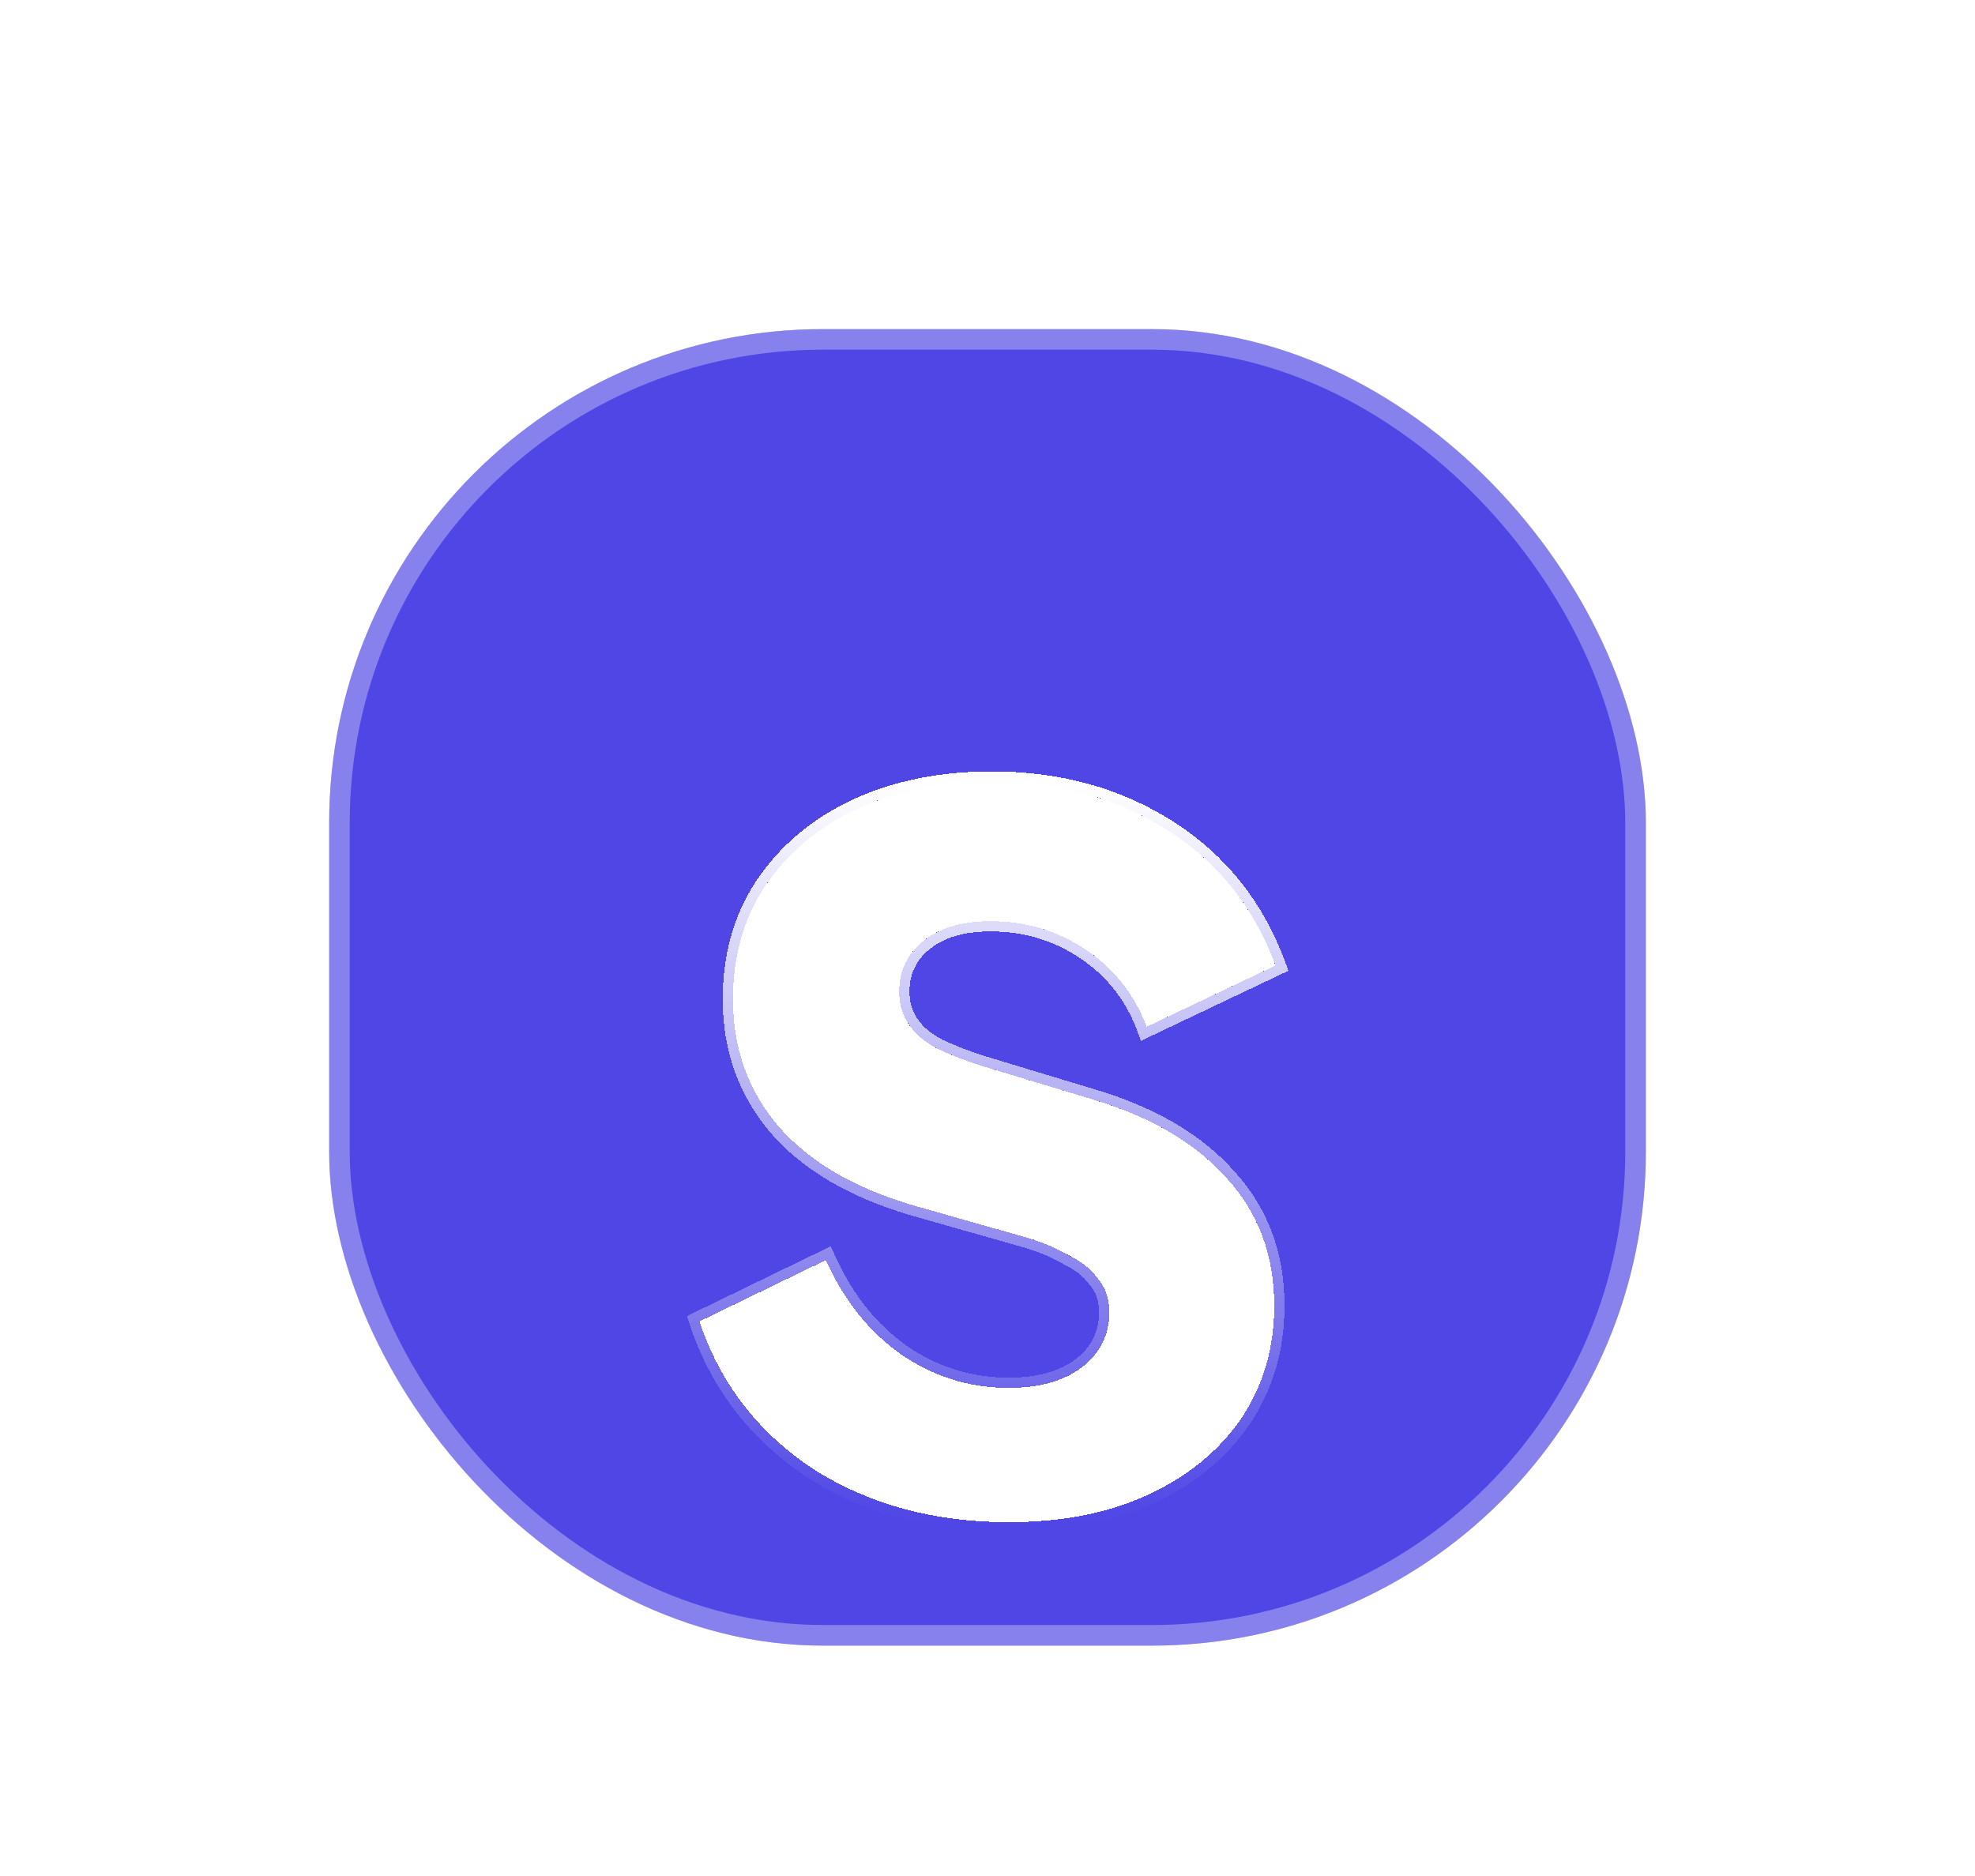 <svg width="60" height="57" viewBox="0 0 60 57" fill="none" xmlns="http://www.w3.org/2000/svg">
<g filter="url(#filter0_d_6447_6513)">
<g clip-path="url(#clip0_6447_6513)">
<rect x="10" y="5" width="40" height="40" rx="15" fill="#4F46E5"/>
<g filter="url(#filter1_d_6447_6513)">
<path d="M30.646 36.25C28.375 36.25 26.392 35.709 24.695 34.626C23.025 33.517 21.876 32.025 21.25 30.15L25.087 28.288C25.635 29.503 26.392 30.453 27.357 31.14C28.349 31.827 29.445 32.17 30.646 32.17C31.586 32.17 32.329 31.959 32.877 31.536C33.426 31.114 33.7 30.559 33.7 29.872C33.7 29.45 33.582 29.107 33.347 28.842C33.139 28.552 32.838 28.314 32.447 28.129C32.081 27.918 31.677 27.747 31.233 27.614L27.749 26.624C25.948 26.096 24.578 25.291 23.638 24.208C22.725 23.125 22.268 21.844 22.268 20.365C22.268 19.045 22.594 17.896 23.247 16.919C23.925 15.915 24.852 15.136 26.026 14.582C27.227 14.027 28.597 13.75 30.137 13.75C32.147 13.75 33.922 14.239 35.461 15.216C37.001 16.193 38.097 17.566 38.75 19.335L34.835 21.197C34.47 20.22 33.856 19.441 32.995 18.86C32.134 18.279 31.168 17.989 30.098 17.989C29.237 17.989 28.558 18.187 28.062 18.583C27.566 18.979 27.318 19.494 27.318 20.128C27.318 20.524 27.423 20.867 27.631 21.158C27.84 21.448 28.127 21.686 28.493 21.871C28.884 22.055 29.328 22.227 29.824 22.386L33.23 23.416C34.979 23.944 36.323 24.736 37.262 25.792C38.228 26.849 38.711 28.143 38.711 29.674C38.711 30.968 38.372 32.117 37.693 33.121C37.014 34.098 36.075 34.864 34.874 35.418C33.674 35.973 32.264 36.25 30.646 36.25Z" fill="white" shape-rendering="crispEdges"/>
<path d="M24.609 34.756L24.611 34.758C26.336 35.858 28.349 36.406 30.646 36.406C32.282 36.406 33.715 36.126 34.94 35.56C36.163 34.995 37.125 34.212 37.821 33.21L37.822 33.208C38.52 32.177 38.867 30.997 38.867 29.674C38.867 28.107 38.372 26.775 37.378 25.688C36.415 24.605 35.043 23.8 33.275 23.266C33.275 23.266 33.275 23.266 33.275 23.266L29.87 22.236C29.381 22.08 28.945 21.911 28.561 21.73C28.216 21.555 27.95 21.333 27.758 21.066C27.571 20.805 27.474 20.495 27.474 20.128C27.474 19.541 27.701 19.071 28.16 18.705C28.619 18.338 29.259 18.145 30.098 18.145C31.138 18.145 32.073 18.427 32.908 18.99C33.742 19.552 34.335 20.305 34.689 21.252L34.748 21.411L34.902 21.338L38.817 19.477L38.946 19.415L38.897 19.281C38.233 17.481 37.115 16.08 35.545 15.084C33.978 14.089 32.173 13.594 30.137 13.594C28.578 13.594 27.185 13.874 25.961 14.44L25.961 14.44L25.96 14.441C24.762 15.006 23.813 15.803 23.117 16.831L23.117 16.831L23.117 16.832C22.445 17.838 22.112 19.018 22.112 20.365C22.112 21.879 22.58 23.196 23.519 24.308L23.519 24.308L23.52 24.31C24.485 25.422 25.884 26.24 27.705 26.774L27.706 26.774L31.189 27.764C31.189 27.764 31.189 27.764 31.189 27.765C31.622 27.893 32.015 28.06 32.369 28.265L32.368 28.265L32.38 28.271C32.753 28.447 33.03 28.669 33.22 28.934L33.225 28.94L33.231 28.946C33.435 29.176 33.543 29.48 33.543 29.872C33.543 30.51 33.292 31.019 32.782 31.412C32.27 31.807 31.563 32.014 30.646 32.014C29.478 32.014 28.413 31.68 27.447 31.012C26.507 30.343 25.767 29.416 25.229 28.224L25.163 28.077L25.018 28.147L21.182 30.009L21.058 30.069L21.102 30.199C21.739 32.108 22.91 33.628 24.609 34.756Z" stroke="url(#paint0_linear_6447_6513)" stroke-width="0.312" shape-rendering="crispEdges"/>
</g>
</g>
<rect x="10.312" y="5.312" width="39.375" height="39.375" rx="14.688" stroke="white" stroke-opacity="0.32" stroke-width="0.625"/>
</g>
<defs>
<filter id="filter0_d_6447_6513" x="0" y="0" width="60" height="60" filterUnits="userSpaceOnUse" color-interpolation-filters="sRGB">
<feFlood flood-opacity="0" result="BackgroundImageFix"/>
<feColorMatrix in="SourceAlpha" type="matrix" values="0 0 0 0 0 0 0 0 0 0 0 0 0 0 0 0 0 0 127 0" result="hardAlpha"/>
<feOffset dy="5"/>
<feGaussianBlur stdDeviation="5"/>
<feComposite in2="hardAlpha" operator="out"/>
<feColorMatrix type="matrix" values="0 0 0 0 0.31 0 0 0 0 0.275 0 0 0 0 0.898 0 0 0 0.1 0"/>
<feBlend mode="normal" in2="BackgroundImageFix" result="effect1_dropShadow_6447_6513"/>
<feBlend mode="normal" in="SourceGraphic" in2="effect1_dropShadow_6447_6513" result="shape"/>
</filter>
<filter id="filter1_d_6447_6513" x="10.867" y="8.438" width="38.275" height="43.125" filterUnits="userSpaceOnUse" color-interpolation-filters="sRGB">
<feFlood flood-opacity="0" result="BackgroundImageFix"/>
<feColorMatrix in="SourceAlpha" type="matrix" values="0 0 0 0 0 0 0 0 0 0 0 0 0 0 0 0 0 0 127 0" result="hardAlpha"/>
<feOffset dy="5"/>
<feGaussianBlur stdDeviation="5"/>
<feComposite in2="hardAlpha" operator="out"/>
<feColorMatrix type="matrix" values="0 0 0 0 0 0 0 0 0 0 0 0 0 0 0 0 0 0 0.32 0"/>
<feBlend mode="normal" in2="BackgroundImageFix" result="effect1_dropShadow_6447_6513"/>
<feBlend mode="normal" in="SourceGraphic" in2="effect1_dropShadow_6447_6513" result="shape"/>
</filter>
<linearGradient id="paint0_linear_6447_6513" x1="30" y1="13.75" x2="30" y2="36.25" gradientUnits="userSpaceOnUse">
<stop stop-color="white"/>
<stop offset="1" stop-color="white" stop-opacity="0"/>
</linearGradient>
<clipPath id="clip0_6447_6513">
<rect x="10" y="5" width="40" height="40" rx="15" fill="white"/>
</clipPath>
</defs>
</svg>

